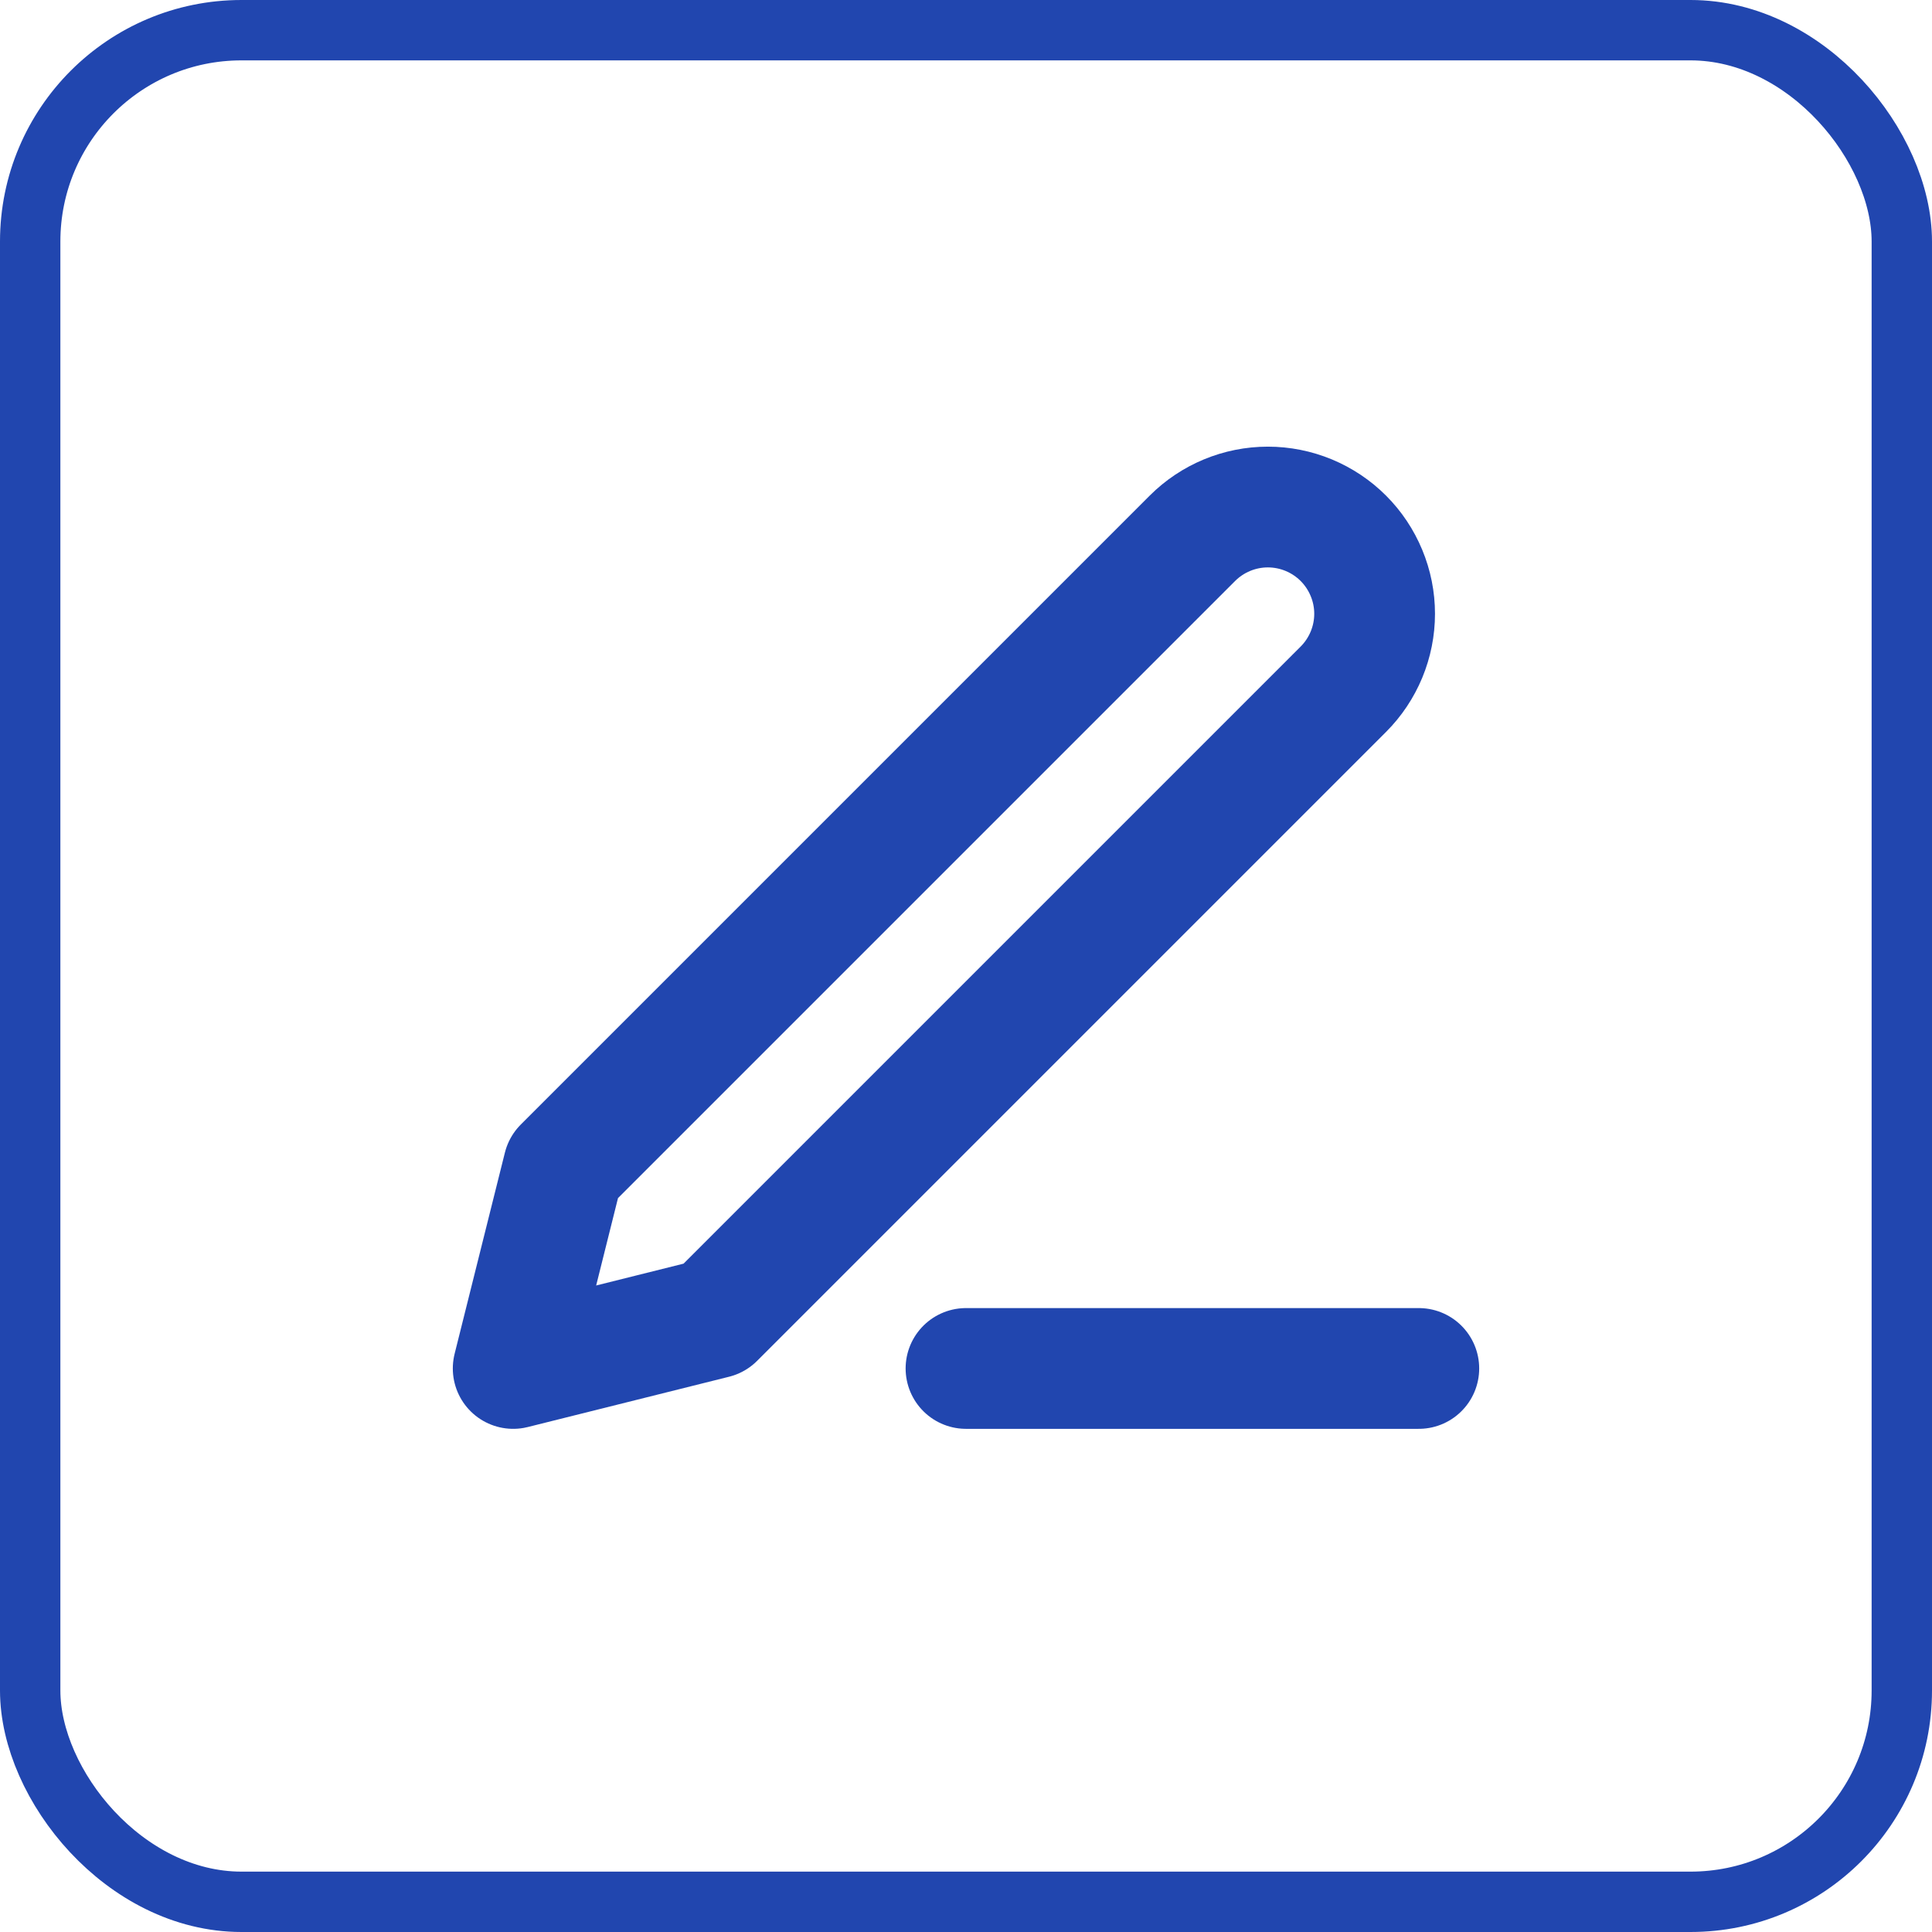 <svg width="32" height="32" viewBox="0 0 32 32" fill="none" xmlns="http://www.w3.org/2000/svg">
<path d="M16 22.666H23.5" stroke="#2146AF" stroke-width="2" stroke-linecap="round" stroke-linejoin="round"/>
<path d="M19.75 8.916C20.081 8.585 20.531 8.398 21 8.398C21.232 8.398 21.462 8.444 21.677 8.533C21.891 8.622 22.086 8.752 22.25 8.916C22.414 9.08 22.544 9.275 22.633 9.49C22.722 9.704 22.768 9.934 22.768 10.166C22.768 10.398 22.722 10.628 22.633 10.843C22.544 11.057 22.414 11.252 22.25 11.416L11.833 21.833L8.5 22.666L9.333 19.333L19.75 8.916Z" stroke="#2146AF" stroke-width="2" stroke-linecap="round" stroke-linejoin="round"/>
<rect x="0.5" y="0.5" width="31" height="31" rx="3.5" stroke="#2146AF"/>
</svg>
